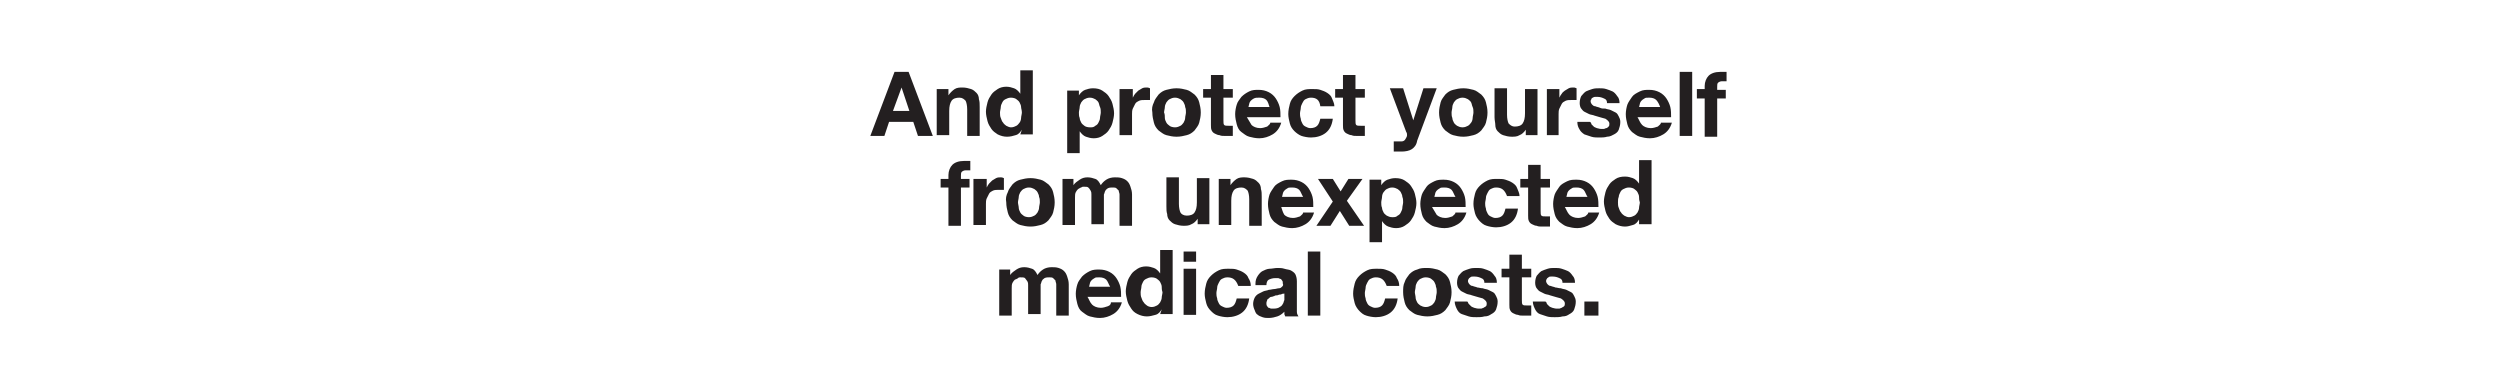 <svg baseProfile="tiny" xmlns="http://www.w3.org/2000/svg" viewBox="0 0 320 50" overflow="visible"><g fill="#231F20"><path d="M116.3 9.2l3.1 8.2h-1.9l-.6-1.8h-3.1l-.6 1.8h-1.8l3.1-8.2h1.8zm.1 5l-1-3-1.1 3h2.1zM121.4 11.4v.8c.2-.3.5-.6.8-.8.3-.2.7-.2 1-.2.4 0 .8.1 1.1.2.3.1.5.3.7.5.2.2.3.5.3.8.1.3.1.6.1 1v3.7h-1.6V14c0-.5-.1-.9-.2-1.1-.2-.2-.4-.4-.8-.4s-.8.1-1 .4c-.2.3-.3.7-.3 1.3v3.1h-1.6v-5.9h1.5zM130.8 16.6c-.2.3-.4.6-.8.7-.3.1-.7.2-1.1.2-.4 0-.8-.1-1.2-.3-.3-.2-.6-.4-.8-.7-.2-.3-.4-.6-.5-1-.1-.4-.2-.8-.2-1.2 0-.4.1-.8.2-1.2s.3-.7.5-1c.2-.3.5-.5.8-.7s.7-.3 1.1-.3c.4 0 .7.1 1 .2.3.1.6.4.8.7V9h1.6v8.2h-1.6l.2-.6zm-.1-2.9c0-.2-.1-.4-.2-.6-.1-.2-.3-.3-.4-.4s-.4-.2-.7-.2c-.3 0-.5.1-.7.2-.2.1-.3.2-.4.4-.1.2-.2.4-.2.6s-.1.5-.1.7c0 .2 0 .5.1.7s.1.4.3.6c.1.2.3.3.4.4.2.1.4.2.6.2.3 0 .5-.1.7-.2s.3-.3.4-.4.2-.4.2-.6.1-.5.1-.7c0-.3-.1-.5-.1-.7zM138.1 11.4v.8c.2-.3.5-.6.8-.7.3-.1.6-.2 1-.2.5 0 .9.1 1.2.3s.6.4.8.7c.2.3.4.6.5 1s.2.8.2 1.2c0 .4-.1.8-.2 1.2-.1.4-.3.7-.5 1-.2.3-.5.5-.8.7s-.7.3-1.1.3c-.4 0-.7-.1-1-.2-.3-.1-.6-.4-.8-.7v2.8h-1.6v-8h1.5zm2.1 4.7c.2-.1.3-.2.4-.4.1-.2.2-.4.2-.6 0-.2.1-.5.1-.7 0-.2 0-.5-.1-.7-.1-.2-.1-.4-.2-.6-.1-.2-.3-.3-.4-.4-.2-.1-.4-.2-.7-.2-.3 0-.5.1-.7.2-.2.1-.3.3-.4.4-.1.2-.2.4-.2.6s-.1.5-.1.7c0 .2 0 .5.1.7 0 .2.1.4.2.6.1.2.3.3.4.4s.4.2.7.2c.3 0 .5 0 .7-.2zM145 11.4v1.1c.1-.2.2-.4.3-.5l.4-.4c.2-.1.3-.2.5-.3.2-.1.4-.1.6-.1.1 0 .2 0 .4.1v1.5h-.6c-.3 0-.6 0-.8.1s-.4.2-.5.4l-.3.6c-.1.2-.1.5-.1.7v2.7h-1.6v-5.9h1.7zM147.7 13.1c.1-.4.4-.7.6-1 .3-.3.6-.5 1-.6.4-.1.8-.2 1.3-.2s.9.1 1.3.2.7.4 1 .6c.3.3.5.6.6 1 .1.4.2.8.2 1.3s-.1.9-.2 1.3-.4.7-.6 1c-.3.3-.6.5-1 .6s-.8.2-1.3.2-.9-.1-1.3-.2-.7-.4-1-.6c-.3-.3-.5-.6-.6-1-.1-.4-.2-.8-.2-1.3-.1-.5 0-.9.2-1.3zm1.4 2c0 .2.1.4.2.6.1.2.3.3.4.4s.4.2.7.2c.3 0 .5-.1.7-.2s.3-.3.4-.4c.1-.2.2-.4.2-.6 0-.2.1-.5.1-.7 0-.2 0-.5-.1-.7 0-.2-.1-.4-.2-.6-.1-.2-.3-.3-.4-.4-.2-.1-.4-.2-.7-.2-.3 0-.5.1-.7.2-.2.1-.3.3-.4.4-.1.2-.2.4-.2.6 0 .2-.1.5-.1.7.1.2.1.5.1.7zM157.8 11.4v1.1h-1.2v2.9c0 .3 0 .5.1.6.1.1.3.1.6.1h.5v1.3h-1c-.3 0-.5 0-.7-.1-.2 0-.4-.1-.6-.2s-.3-.2-.4-.4-.1-.4-.1-.7v-3.5h-1v-1.1h1V9.6h1.6v1.8h1.2zM160.2 16c.2.2.6.4 1.1.4.3 0 .6-.1.9-.2.2-.2.4-.3.4-.5h1.4c-.2.7-.6 1.2-1.1 1.5-.5.3-1.1.5-1.7.5-.5 0-.9-.1-1.3-.2s-.7-.4-1-.6-.5-.6-.6-1c-.1-.4-.2-.8-.2-1.3 0-.4.1-.9.2-1.2.1-.4.4-.7.6-1 .3-.3.6-.5 1-.7.4-.2.8-.2 1.2-.2.5 0 .9.1 1.3.3.4.2.7.5.9.8.2.3.4.7.5 1.1.1.4.1.9.1 1.3h-4.3c.2.3.4.7.6 1zm1.9-3.2c-.2-.2-.5-.3-.9-.3-.3 0-.5 0-.7.1-.2.1-.3.2-.4.3s-.2.3-.2.4c0 .1-.1.3-.1.4h2.7c-.1-.3-.2-.7-.4-.9zM167.8 12.5c-.3 0-.5.1-.7.2-.2.1-.3.3-.4.5-.1.2-.2.4-.2.6s-.1.5-.1.7c0 .2 0 .4.1.7 0 .2.1.4.2.6s.2.3.4.4c.2.1.4.2.6.2.4 0 .7-.1.9-.3.2-.2.3-.5.4-.9h1.6c-.1.8-.4 1.4-.9 1.8s-1.2.6-1.9.6c-.4 0-.9-.1-1.2-.2s-.7-.4-.9-.6c-.3-.3-.5-.6-.6-1-.1-.4-.2-.8-.2-1.2 0-.5.1-.9.2-1.3s.3-.7.6-1 .6-.5 1-.7c.4-.2.8-.2 1.3-.2.4 0 .7 0 1 .1.3.1.6.2.9.4.3.2.5.4.6.7s.3.6.3 1H169c-.1-.8-.5-1.1-1.2-1.1zM174.7 11.4v1.1h-1.2v2.9c0 .3 0 .5.1.6.1.1.3.1.6.1h.5v1.3h-1c-.3 0-.5 0-.7-.1-.2 0-.4-.1-.6-.2-.2-.1-.3-.2-.4-.4s-.1-.4-.1-.7v-3.5h-1v-1.1h1V9.6h1.6v1.8h1.2zM180.7 19.1c-.3.2-.8.3-1.3.3h-1v-1.3h1c.2 0 .4-.1.5-.3s.2-.3.2-.5c0-.1 0-.3-.1-.4l-2.1-5.6h1.7l1.3 4.1 1.3-4.1h1.7l-2.5 6.7c-.1.6-.4.9-.7 1.1zM184.4 13.1c.1-.4.4-.7.6-1 .3-.3.6-.5 1-.6.4-.1.8-.2 1.3-.2s.9.1 1.3.2.7.4 1 .6c.3.3.5.6.6 1s.2.8.2 1.3-.1.9-.2 1.3-.4.7-.6 1c-.3.3-.6.5-1 .6s-.8.2-1.3.2-.9-.1-1.3-.2-.7-.4-1-.6c-.3-.3-.5-.6-.6-1-.1-.4-.2-.8-.2-1.3s.1-.9.2-1.3zm1.5 2c0 .2.1.4.2.6.1.2.3.3.4.4.2.1.4.2.7.2.3 0 .5-.1.7-.2s.3-.3.4-.4.2-.4.2-.6c0-.2.1-.5.1-.7 0-.2 0-.5-.1-.7s-.1-.4-.2-.6-.3-.3-.4-.4c-.2-.1-.4-.2-.7-.2-.3 0-.5.1-.7.2-.2.1-.3.3-.4.4-.1.2-.2.4-.2.6s-.1.5-.1.7c0 .2 0 .5.1.7zM195.3 17.4v-.8c-.2.3-.5.6-.8.7-.3.2-.7.2-1 .2-.4 0-.8-.1-1.1-.2-.3-.1-.5-.3-.7-.5-.2-.2-.3-.5-.3-.8s-.1-.6-.1-1v-3.7h1.6v3.4c0 .5.1.9.2 1.1.2.2.4.4.8.4s.8-.1 1-.4c.2-.3.3-.7.3-1.3v-3.1h1.6v5.9h-1.5zM199.6 11.4v1.1c.1-.2.2-.4.3-.5.1-.2.3-.3.4-.4.2-.1.3-.2.5-.3.2-.1.4-.1.6-.1.1 0 .2 0 .4.1v1.5h-.6c-.3 0-.6 0-.8.1-.2.1-.4.2-.5.4l-.3.6c-.1.2-.1.5-.1.7v2.7H198v-5.9h1.6zM203.7 15.9l.3.3c.1.1.2.1.4.2.1 0 .3.1.5.1h.4c.1 0 .2-.1.3-.1s.2-.1.3-.2.1-.2.1-.4-.2-.4-.5-.6c-.3-.1-.8-.2-1.4-.4-.2-.1-.5-.1-.7-.2l-.6-.3c-.2-.1-.3-.3-.4-.4s-.2-.4-.2-.7c0-.4.1-.7.2-.9.2-.2.3-.4.6-.6.2-.1.5-.2.8-.3.3-.1.6-.1.9-.1.3 0 .6 0 .9.1.3.1.6.2.8.3.2.1.4.3.6.6.2.2.3.5.3.9h-1.6c0-.3-.1-.5-.4-.6-.2-.1-.5-.2-.8-.2h-.3c-.1 0-.2 0-.3.1-.1 0-.2.1-.2.2-.1.1-.1.2-.1.3 0 .1.1.3.2.4s.2.2.4.2c.2.1.4.1.6.2s.4.1.7.1c.2.1.5.1.7.2l.6.3c.2.1.3.3.4.5.1.2.2.4.2.7 0 .4-.1.7-.2 1s-.4.5-.6.6-.5.3-.9.3c-.3.1-.7.1-1 .1-.3 0-.7 0-1-.1l-.9-.3c-.3-.2-.5-.4-.6-.6-.2-.3-.3-.6-.3-1h1.6c.1 0 .2.2.2.3zM210.2 16c.2.2.6.4 1.1.4.3 0 .6-.1.9-.2.2-.2.4-.3.4-.5h1.4c-.2.7-.6 1.2-1.1 1.5-.5.3-1.1.5-1.7.5-.5 0-.9-.1-1.3-.2s-.7-.4-1-.6c-.3-.3-.5-.6-.6-1-.1-.4-.2-.8-.2-1.3 0-.4.1-.9.2-1.2s.4-.7.6-1 .6-.5 1-.7c.4-.2.8-.2 1.2-.2.5 0 .9.1 1.3.3.4.2.7.5.9.8.2.3.4.7.5 1.1.1.4.1.9.1 1.3h-4.3c.2.3.3.7.6 1zm1.8-3.2c-.2-.2-.5-.3-.9-.3-.3 0-.5 0-.6.1-.2.1-.3.2-.4.3s-.2.3-.2.4-.1.3-.1.4h2.7c-.1-.3-.3-.7-.5-.9zM216.6 9.2v8.2H215V9.2h1.6zM217.2 12.5v-1.1h1V11c0-.5.2-1 .5-1.3.3-.3.8-.5 1.5-.5h.8v1.2h-.6c-.2 0-.4.1-.5.2s-.1.3-.1.5v.4h1.1v1.1h-1.1v4.9h-1.6v-4.9h-1z"/></g><g fill="#231F20"><path d="M120.4 24v-1.1h1v-.5c0-.5.2-1 .5-1.3.3-.3.8-.5 1.5-.5h.8v1.2h-.6c-.2 0-.4.1-.5.2-.1.1-.1.3-.1.5v.4h1.1V24H123v4.9h-1.6V24h-1zM126.3 22.9V24c.1-.2.2-.4.3-.5l.4-.4c.2-.1.3-.2.5-.3.2-.1.4-.1.6-.1.1 0 .2 0 .4.1v1.5h-.6c-.3 0-.6 0-.8.1s-.4.2-.5.4l-.3.6c-.1.2-.1.5-.1.7v2.7h-1.6v-5.9h1.7zM129 24.6c.1-.4.4-.7.6-1 .3-.3.6-.5 1-.6.4-.1.8-.2 1.3-.2s.9.1 1.3.2.7.4 1 .6c.3.3.5.6.6 1 .1.4.2.8.2 1.3s-.1.9-.2 1.3-.4.7-.6 1c-.3.3-.6.5-1 .6s-.8.2-1.3.2-.9-.1-1.3-.2-.7-.4-1-.6c-.3-.3-.5-.6-.6-1-.1-.4-.2-.8-.2-1.3-.1-.5 0-.9.2-1.3zm1.4 2c0 .2.1.4.2.6.1.2.3.3.4.4s.4.2.7.2c.3 0 .5-.1.7-.2s.3-.3.4-.4c.1-.2.2-.4.2-.6 0-.2.1-.5.1-.7s0-.5-.1-.7c0-.2-.1-.4-.2-.6-.1-.2-.3-.3-.4-.4-.2-.1-.4-.2-.7-.2-.3 0-.5.1-.7.2-.2.1-.3.3-.4.4-.1.2-.2.4-.2.6 0 .2-.1.5-.1.7s.1.5.1.7zM137.4 22.9v.8c.2-.3.5-.5.8-.7.3-.2.6-.3 1-.3s.7.1 1 .2c.3.1.5.4.7.8.2-.3.4-.5.7-.7.3-.2.7-.3 1.1-.3.3 0 .6 0 .9.1.3.1.5.2.7.4.2.2.3.4.4.7.1.3.2.6.2 1v4h-1.6v-3.4-.6c0-.2-.1-.3-.1-.5l-.3-.3c-.1-.1-.3-.1-.5-.1s-.4 0-.6.1c-.1.1-.3.2-.3.3-.1.1-.1.3-.2.5v3.8h-1.6v-3.3-.5c0-.2 0-.3-.1-.5s-.2-.3-.3-.4c-.1-.1-.3-.1-.6-.1-.1 0-.2 0-.3.1-.1 0-.2.1-.4.2-.1.1-.2.2-.3.4-.1.2-.1.4-.1.7v3.5H136v-5.9h1.4zM153.3 28.9V28c-.2.3-.5.6-.8.7-.3.2-.7.2-1 .2-.4 0-.8-.1-1.1-.2-.3-.1-.5-.3-.7-.5s-.3-.5-.3-.8c-.1-.3-.1-.6-.1-1v-3.7h1.6v3.4c0 .5.1.9.2 1.1s.4.4.8.4.8-.1 1-.4c.2-.3.3-.7.3-1.3v-3.1h1.6v5.9h-1.5zM157.5 22.9v.8c.2-.3.5-.6.8-.8.3-.2.7-.2 1-.2.4 0 .8.1 1.1.2.3.1.5.3.7.5.2.2.3.5.3.8.1.3.1.6.1 1v3.7h-1.6v-3.4c0-.5-.1-.9-.2-1.1-.2-.2-.4-.4-.8-.4s-.8.1-1 .4c-.2.3-.3.7-.3 1.3v3.1H156v-5.9h1.5zM164.4 27.5c.2.2.6.4 1.1.4.3 0 .6-.1.9-.2.2-.2.4-.3.4-.5h1.4c-.2.7-.6 1.2-1.1 1.5-.5.3-1.1.5-1.7.5-.5 0-.9-.1-1.3-.2s-.7-.4-1-.6c-.3-.3-.5-.6-.6-1-.1-.4-.2-.8-.2-1.3 0-.4.1-.9.2-1.2s.4-.7.6-1 .6-.5 1-.7c.4-.2.8-.2 1.2-.2.5 0 .9.1 1.3.3.4.2.7.5.9.8.2.3.4.7.5 1.1.1.4.1.9.1 1.3H164c.1.3.2.7.4 1zm1.9-3.2c-.2-.2-.5-.3-.9-.3-.3 0-.5 0-.6.1-.2.1-.3.2-.4.3s-.2.3-.2.4-.1.3-.1.4h2.7c-.2-.3-.3-.7-.5-.9zM168.7 22.9h1.9l1 1.6 1-1.6h1.8l-2 2.8 2.2 3.2h-1.9l-1.2-1.9-1.2 1.9h-1.8l2.1-3.1-1.9-2.9zM176.8 22.9v.8c.2-.3.5-.6.8-.7.3-.1.6-.2 1-.2.5 0 .9.1 1.2.3.3.2.6.4.8.7.2.3.4.6.5 1s.2.8.2 1.2c0 .4-.1.8-.2 1.2s-.3.7-.5 1c-.2.3-.5.5-.8.7-.3.2-.7.3-1.1.3-.4 0-.7-.1-1-.2-.3-.1-.6-.4-.8-.7V31h-1.6v-8h1.5zm2.1 4.7c.2-.1.3-.2.4-.4.1-.2.2-.4.2-.6 0-.2.1-.5.1-.7 0-.2 0-.5-.1-.7 0-.2-.1-.4-.2-.6-.1-.2-.3-.3-.4-.4-.2-.1-.4-.2-.7-.2-.3 0-.5.1-.7.2-.2.1-.3.3-.4.4s-.2.4-.2.6-.1.5-.1.7c0 .2 0 .5.1.7 0 .2.1.4.2.6.1.2.3.3.4.4.2.1.4.2.7.2.3 0 .5 0 .7-.2zM183.9 27.5c.2.2.6.4 1.1.4.3 0 .6-.1.9-.2.2-.2.4-.3.4-.5h1.4c-.2.7-.6 1.2-1.1 1.5-.5.3-1.1.5-1.7.5-.5 0-.9-.1-1.3-.2s-.7-.4-1-.6c-.3-.3-.5-.6-.6-1-.1-.4-.2-.8-.2-1.3 0-.4.1-.9.2-1.2s.4-.7.6-1 .6-.5 1-.7c.4-.2.8-.2 1.2-.2.5 0 .9.1 1.3.3.4.2.7.5.9.8.2.3.4.7.5 1.1.1.4.1.9.1 1.3h-4.3c.2.3.4.7.6 1zm1.9-3.2c-.2-.2-.5-.3-.9-.3-.3 0-.5 0-.6.1-.2.1-.3.2-.4.3s-.2.3-.2.4-.1.3-.1.4h2.7c-.2-.3-.3-.7-.5-.9zM191.5 24c-.3 0-.5.1-.7.2-.2.1-.3.3-.4.5-.1.2-.2.4-.2.6s-.1.5-.1.7c0 .2 0 .4.1.7 0 .2.1.4.2.6.1.2.2.3.4.4.2.1.4.2.6.2.4 0 .7-.1.9-.3.2-.2.3-.5.4-.9h1.6c-.1.8-.4 1.4-.9 1.8s-1.2.6-1.9.6c-.4 0-.9-.1-1.2-.2-.4-.1-.7-.4-.9-.6s-.5-.6-.6-1-.2-.8-.2-1.2c0-.5.1-.9.2-1.3s.3-.7.6-1 .6-.5 1-.7c.4-.2.8-.2 1.3-.2.4 0 .7 0 1 .1.3.1.6.2.9.4.3.2.5.4.6.7s.3.6.3 1h-1.6c-.3-.8-.7-1.1-1.4-1.1zM198.4 22.9V24h-1.2v3c0 .3 0 .5.1.6.1.1.3.1.6.1h.5V29h-1c-.3 0-.5 0-.7-.1-.2 0-.4-.1-.6-.2-.2-.1-.3-.2-.4-.4-.1-.2-.1-.4-.1-.7V24h-1v-1.1h1v-1.8h1.6v1.8h1.2zM200.9 27.5c.2.2.6.4 1.1.4.3 0 .6-.1.9-.2.2-.2.4-.3.4-.5h1.4c-.2.7-.6 1.2-1.1 1.5-.5.3-1.1.5-1.7.5-.5 0-.9-.1-1.3-.2s-.7-.4-1-.6c-.3-.3-.5-.6-.6-1-.1-.4-.2-.8-.2-1.3 0-.4.1-.9.2-1.2s.4-.7.6-1 .6-.5 1-.7c.4-.2.8-.2 1.2-.2.5 0 .9.1 1.3.3.4.2.7.5.9.8.2.3.4.7.5 1.1.1.4.1.9.1 1.3h-4.3c.2.3.3.7.6 1zm1.8-3.2c-.2-.2-.5-.3-.9-.3-.3 0-.5 0-.6.1-.2.1-.3.2-.4.3s-.2.3-.2.4-.1.3-.1.4h2.7c-.2-.3-.3-.7-.5-.9zM209.8 28.1c-.2.3-.4.6-.8.7s-.6.2-1 .2-.8-.1-1.2-.3c-.3-.2-.6-.4-.8-.7s-.4-.6-.5-1c-.1-.4-.2-.8-.2-1.2 0-.4.1-.8.2-1.2.1-.4.3-.7.5-1s.5-.5.8-.7c.3-.2.7-.3 1.2-.3.4 0 .7.1 1 .2s.6.4.8.7v-3h1.6v8.2h-1.6v-.6zm0-2.9c0-.2-.1-.4-.2-.6-.1-.2-.3-.3-.4-.4s-.4-.2-.7-.2-.5.1-.7.2c-.2.1-.3.2-.4.4s-.2.4-.2.6c-.1.2-.1.5-.1.7 0 .2 0 .5.1.7.1.2.1.4.3.6.1.2.3.3.4.4.2.1.4.2.6.2.3 0 .5-.1.7-.2.2-.1.3-.3.4-.4.1-.2.2-.4.2-.6 0-.2.1-.5.1-.7-.1-.3-.1-.5-.1-.7z"/></g><g fill="#231F20"><path d="M129.3 34.4v.8c.2-.3.5-.5.8-.7.3-.2.6-.3 1-.3s.7.1 1 .2.5.4.7.8c.2-.3.4-.5.7-.7.3-.2.7-.3 1.1-.3.3 0 .6 0 .9.1.3.1.5.2.7.4.2.2.3.4.4.7.1.3.2.6.2 1v4h-1.6V37v-.6c0-.2-.1-.3-.1-.5l-.3-.3c-.1-.1-.3-.1-.5-.1s-.4 0-.6.1c-.1.1-.3.2-.3.3-.1.1-.1.3-.2.5v3.8h-1.6V37v-.5c0-.2 0-.3-.1-.5-.1-.1-.2-.3-.3-.4-.1-.1-.3-.1-.6-.1-.1 0-.2 0-.3.1s-.2.1-.4.2c-.1.1-.2.2-.3.4-.1.2-.1.4-.1.7v3.5h-1.6v-5.9h1.4zM139.8 39c.2.2.6.4 1.1.4.3 0 .6-.1.9-.2s.4-.3.4-.5h1.4c-.2.7-.6 1.2-1.1 1.5-.5.3-1.1.5-1.7.5-.5 0-.9-.1-1.3-.2s-.7-.4-1-.6-.5-.6-.6-1c-.1-.4-.2-.8-.2-1.3 0-.4.1-.9.2-1.2.1-.4.4-.7.6-1 .3-.3.6-.5 1-.7.4-.2.8-.2 1.2-.2.5 0 .9.1 1.3.3s.7.5.9.8c.2.3.4.7.5 1.1.1.4.1.9.1 1.3h-4.3c.2.3.3.7.6 1zm1.8-3.2c-.2-.2-.5-.3-.9-.3-.3 0-.5 0-.6.1-.2.1-.3.2-.4.3-.1.1-.2.3-.2.4 0 .1-.1.3-.1.4h2.7c-.2-.3-.3-.7-.5-.9zM148.7 39.6c-.2.3-.4.6-.8.7s-.7.2-1.1.2c-.4 0-.8-.1-1.2-.3s-.6-.4-.8-.7c-.2-.3-.4-.6-.5-1-.1-.4-.2-.8-.2-1.2 0-.4.1-.8.2-1.2.1-.4.3-.7.5-1 .2-.3.5-.5.8-.7s.7-.3 1.1-.3c.4 0 .7.1 1 .2.3.1.6.4.8.7v-3h1.6v8.2h-1.6l.2-.6zm0-2.9c0-.2-.1-.4-.2-.6-.1-.2-.3-.3-.4-.4s-.4-.2-.7-.2c-.3 0-.5.1-.7.2-.2.1-.3.2-.4.4-.1.2-.2.4-.2.6 0 .2-.1.5-.1.7 0 .2 0 .5.1.7.1.2.1.4.3.6.1.2.3.3.4.4s.4.2.6.2c.3 0 .5-.1.7-.2s.3-.3.4-.4c.1-.2.2-.4.2-.6 0-.2.1-.5.1-.7-.1-.3-.1-.5-.1-.7zM151.5 33.5v-1.3h1.6v1.3h-1.6zm1.6.9v5.9h-1.6v-5.9h1.6zM157.1 35.5c-.3 0-.5.1-.7.2-.2.1-.3.3-.4.5-.1.2-.2.4-.2.6 0 .2-.1.5-.1.7 0 .2 0 .4.1.7 0 .2.1.4.2.6.1.2.2.3.4.4.2.1.4.2.6.2.4 0 .7-.1.9-.3s.3-.5.4-.9h1.6c-.1.8-.4 1.4-.9 1.8-.5.4-1.2.6-1.9.6-.4 0-.9-.1-1.2-.2-.4-.1-.7-.4-.9-.6-.3-.3-.5-.6-.6-1-.1-.4-.2-.8-.2-1.2 0-.5.1-.9.2-1.3s.3-.7.6-1c.3-.3.6-.5 1-.7.4-.2.8-.2 1.3-.2.4 0 .7 0 1 .1s.6.2.9.4c.3.2.5.4.6.7.2.3.3.6.3 1h-1.6c-.3-.8-.7-1.1-1.4-1.1zM160.7 36.3c0-.4.1-.7.3-1 .2-.3.4-.5.6-.6s.6-.3.9-.3.7-.1 1-.1c.3 0 .6 0 .9.1s.6.1.8.2.5.3.6.5.2.5.2.9V39.9c0 .3.1.4.2.6h-1.7c0-.1-.1-.2-.1-.3v-.3c-.3.3-.6.5-.9.6s-.7.2-1.1.2c-.3 0-.5 0-.8-.1s-.5-.2-.6-.3c-.2-.1-.3-.3-.4-.6-.1-.2-.2-.5-.2-.8 0-.3.1-.6.2-.8.1-.2.3-.4.5-.5l.6-.3c.2-.1.5-.1.7-.2.2 0 .5-.1.7-.1.2 0 .4-.1.6-.1.2 0 .3-.1.4-.2.1-.1.2-.2.1-.4 0-.2 0-.3-.1-.4-.1-.1-.1-.2-.2-.2s-.2-.1-.3-.1h-.4c-.3 0-.6.1-.8.2-.2.1-.3.4-.3.7h-1.4zm3.8 1.2c-.1.1-.2.1-.3.1s-.2.1-.3.1c-.1 0-.2 0-.4.1-.1 0-.3 0-.4.1-.1 0-.2.1-.4.1-.1 0-.2.1-.3.2-.1.1-.2.1-.2.2s-.1.2-.1.4c0 .1 0 .3.1.4s.1.2.2.2.2.1.3.1h.4c.3 0 .6-.1.7-.2.2-.1.3-.2.4-.4.1-.1.1-.3.2-.5v-.9zM169 32.2v8.2h-1.6v-8.2h1.6zM176.1 35.5c-.3 0-.5.1-.7.2-.2.1-.3.3-.4.5-.1.2-.2.4-.2.6 0 .2-.1.5-.1.7 0 .2 0 .4.1.7 0 .2.1.4.2.6.1.2.2.3.4.4.2.1.4.2.6.2.4 0 .7-.1.9-.3.2-.2.3-.5.4-.9h1.6c-.1.8-.4 1.4-.9 1.8s-1.2.6-1.9.6c-.4 0-.9-.1-1.2-.2-.4-.1-.7-.4-.9-.6s-.5-.6-.6-1c-.1-.4-.2-.8-.2-1.2 0-.5.1-.9.2-1.3s.3-.7.6-1c.3-.3.6-.5 1-.7.4-.2.8-.2 1.3-.2.4 0 .7 0 1 .1.3.1.6.2.9.4.3.2.5.4.6.7.2.3.3.6.3 1h-1.6c-.3-.8-.7-1.1-1.4-1.1zM179.8 36.1c.1-.4.4-.7.6-1 .3-.3.6-.5 1-.6.4-.2.8-.2 1.3-.2s.9.1 1.3.2.7.4 1 .6c.3.3.5.6.6 1 .1.4.2.8.2 1.3s-.1.9-.2 1.3-.4.7-.6 1c-.3.3-.6.5-1 .6s-.8.2-1.3.2-.9-.1-1.3-.2-.7-.4-1-.6c-.3-.3-.5-.6-.6-1-.1-.4-.2-.8-.2-1.3s0-.9.2-1.3zm1.4 2c0 .2.1.4.2.6.1.2.3.3.4.4.2.1.4.2.7.2.3 0 .5-.1.7-.2s.3-.3.4-.4c.1-.2.2-.4.2-.6 0-.2.1-.5.1-.7s0-.5-.1-.7c0-.2-.1-.4-.2-.6-.1-.2-.3-.3-.4-.4s-.4-.2-.7-.2c-.3 0-.5.1-.7.2-.2.1-.3.3-.4.4-.1.2-.2.4-.2.6 0 .2-.1.5-.1.7s.1.5.1.7zM188 38.9l.3.3c.1.1.2.1.4.2.1 0 .3.1.5.1h.4c.1 0 .2-.1.3-.1.1-.1.2-.1.3-.2s.1-.2.1-.4-.2-.4-.5-.6c-.3-.1-.8-.2-1.4-.4-.2-.1-.5-.1-.7-.2l-.6-.3c-.2-.1-.3-.3-.4-.4s-.2-.4-.2-.7c0-.4.1-.7.2-.9.2-.2.3-.4.6-.6.2-.1.5-.2.8-.3s.6-.1.9-.1c.3 0 .6 0 .9.1s.6.2.8.3c.2.1.4.3.6.6.2.2.3.5.3.9H190c0-.3-.1-.5-.4-.6-.2-.1-.5-.2-.8-.2h-.3c-.1 0-.2 0-.3.1s-.2.1-.2.2c-.1.1-.1.2-.1.3 0 .1.1.3.2.4s.2.2.4.2c.2.1.4.1.6.2.2 0 .4.1.7.1.2.1.5.1.7.2l.6.3c.2.1.3.3.4.5.1.2.2.4.2.7 0 .4-.1.7-.2 1s-.4.5-.6.6c-.3.2-.5.3-.9.3-.3.1-.7.1-1 .1-.3 0-.7 0-1-.1l-.9-.3c-.3-.1-.5-.4-.6-.6s-.3-.6-.3-1h1.6c.1 0 .1.2.2.3zM196 34.4v1.1h-1.2v2.9c0 .3 0 .5.1.6.1.1.3.1.6.1h.5v1.3h-1c-.3 0-.5 0-.7-.1-.2 0-.4-.1-.6-.2-.2-.1-.3-.2-.4-.4-.1-.2-.1-.4-.1-.7v-3.5h-1v-1.1h1v-1.8h1.6v1.8h1.2zM198 38.9l.3.3c.1.1.2.1.4.2.1 0 .3.1.5.1h.4c.1 0 .2-.1.3-.1.1-.1.2-.1.3-.2s.1-.2.1-.4-.2-.4-.5-.6c-.3-.1-.8-.2-1.4-.4-.2-.1-.5-.1-.7-.2l-.6-.3c-.2-.1-.3-.3-.4-.4s-.2-.4-.2-.7c0-.4.1-.7.2-.9.2-.2.3-.4.6-.6.2-.1.5-.2.8-.3s.6-.1.9-.1c.3 0 .6 0 .9.1s.6.2.8.3c.2.1.4.3.6.6.2.2.3.5.3.9H200c0-.3-.1-.5-.4-.6-.2-.1-.5-.2-.8-.2h-.3c-.1 0-.2 0-.3.1s-.2.1-.2.2c-.1.1-.1.2-.1.3 0 .1.1.3.2.4s.2.2.4.2c.2.1.4.1.6.2.2 0 .4.1.7.1.2.1.5.1.7.2l.6.3c.2.1.3.3.4.5.1.2.2.4.2.7 0 .4-.1.7-.2 1s-.4.5-.6.6c-.3.2-.5.3-.9.3-.3.1-.7.1-1 .1-.3 0-.7 0-1-.1l-.9-.3c-.3-.1-.5-.4-.6-.6s-.3-.6-.3-1h1.6c.1 0 .2.2.2.3zM204.6 38.6v1.8h-1.8v-1.8h1.8z"/></g></svg>